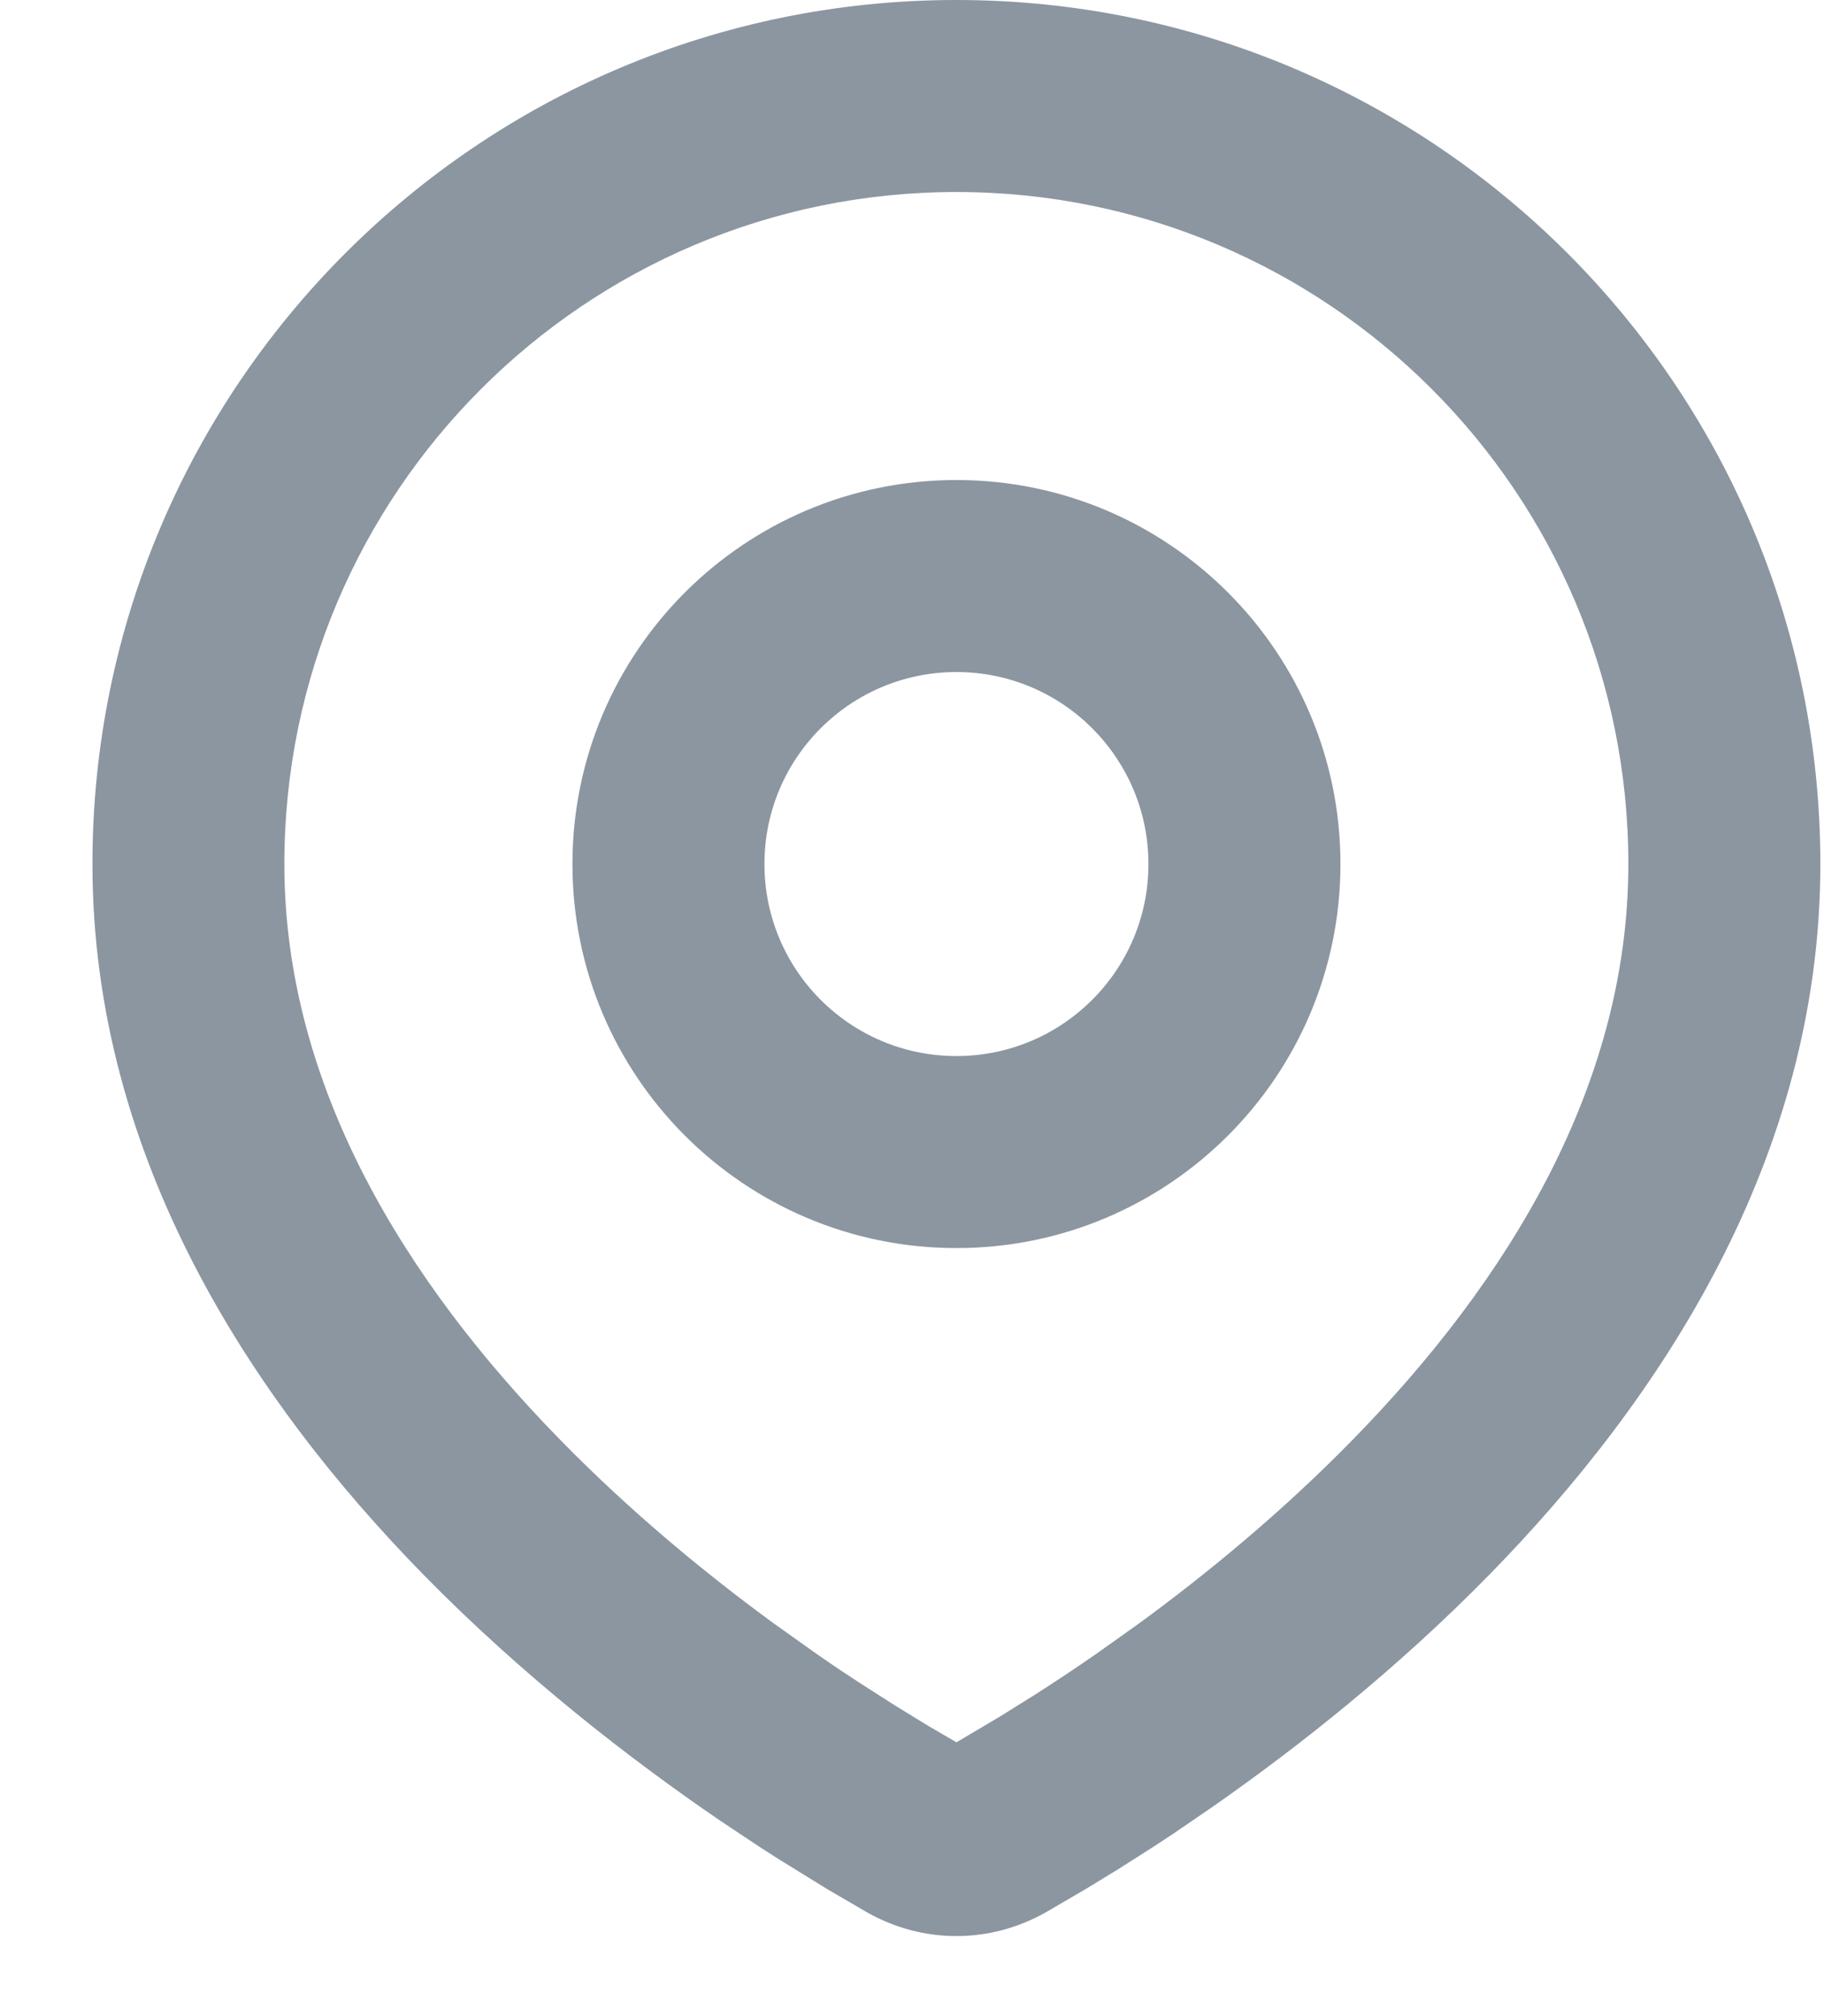 <svg width="19" height="21" viewBox="0 0 19 21" fill="none" xmlns="http://www.w3.org/2000/svg">
<path fill-rule="evenodd" clip-rule="evenodd" d="M9.963 0C14.933 0 18.962 4.029 18.962 9C18.962 12.074 17.287 14.589 15.521 16.395C14.552 17.385 13.522 18.197 12.644 18.811L12.219 19.102C12.15 19.147 12.083 19.192 12.018 19.234L11.641 19.474L11.305 19.679L10.89 19.921C10.31 20.248 9.615 20.248 9.035 19.921L8.62 19.679L8.1 19.358C8.037 19.318 7.973 19.277 7.907 19.234L7.497 18.961C6.575 18.331 5.454 17.467 4.404 16.395C2.638 14.589 0.963 12.074 0.963 9C0.963 4.029 4.992 0 9.963 0ZM9.963 2C6.097 2 2.962 5.134 2.962 9C2.962 11.322 4.235 13.361 5.834 14.996C6.569 15.748 7.35 16.39 8.055 16.906L8.513 17.232C8.661 17.335 8.804 17.431 8.941 17.52L9.33 17.769L9.673 17.979L9.963 18.148L10.417 17.879L10.784 17.65C10.979 17.525 11.19 17.386 11.412 17.232L11.87 16.906C12.575 16.39 13.356 15.748 14.091 14.996C15.691 13.361 16.962 11.322 16.962 9C16.962 5.134 13.829 2 9.963 2ZM9.963 5C12.172 5 13.963 6.791 13.963 9C13.963 11.209 12.172 13 9.963 13C7.753 13 5.963 11.209 5.963 9C5.963 6.791 7.753 5 9.963 5ZM9.963 7C8.858 7 7.963 7.895 7.963 9C7.963 10.105 8.858 11 9.963 11C11.067 11 11.963 10.105 11.963 9C11.963 7.895 11.067 7 9.963 7Z" fill="#182F43" fill-opacity="0.5"/>
</svg>

